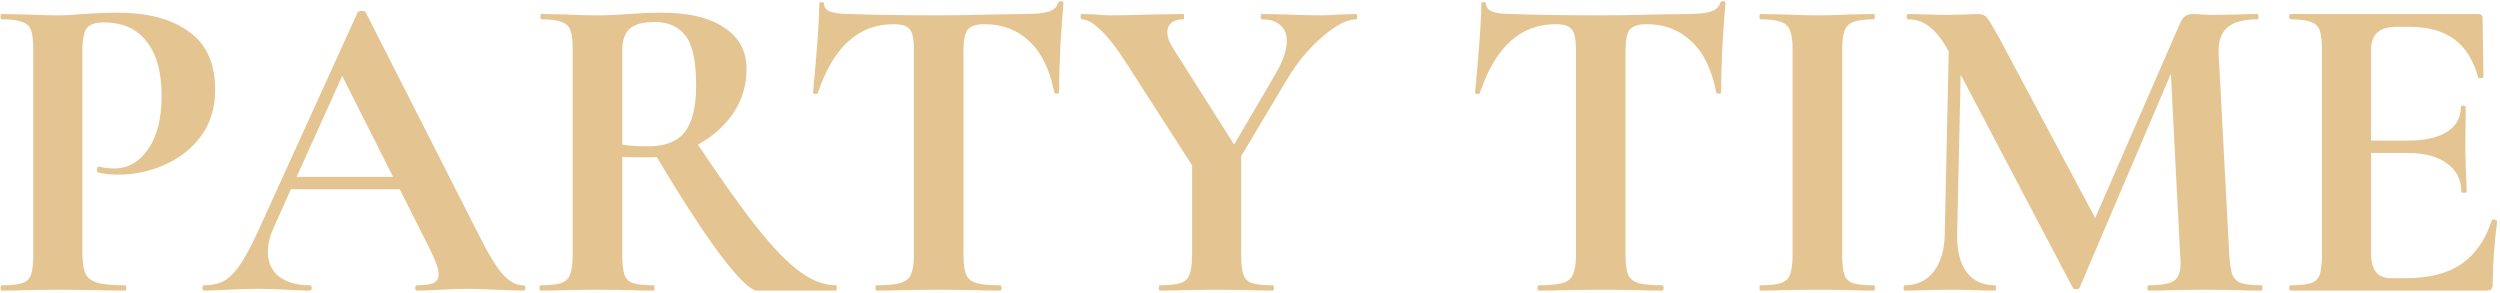 <svg width="759" height="89" viewBox="0 0 759 89" fill="none" xmlns="http://www.w3.org/2000/svg">
<path d="M25.018 76.801C25.018 79.667 25.332 81.772 25.959 83.116C26.586 84.37 27.75 85.265 29.452 85.802C31.243 86.34 34.064 86.609 37.916 86.609C38.184 86.609 38.319 86.877 38.319 87.415C38.319 87.952 38.184 88.221 37.916 88.221C34.243 88.221 31.377 88.176 29.317 88.086L17.63 87.952L7.822 88.086C6.031 88.176 3.613 88.221 0.568 88.221C0.299 88.221 0.165 87.952 0.165 87.415C0.165 86.877 0.299 86.609 0.568 86.609C3.434 86.609 5.494 86.385 6.748 85.937C8.091 85.489 8.987 84.638 9.434 83.384C9.882 82.041 10.106 80.026 10.106 77.339V15.137C10.106 12.45 9.882 10.48 9.434 9.226C8.987 7.972 8.091 7.121 6.748 6.674C5.404 6.136 3.344 5.867 0.568 5.867C0.299 5.867 0.165 5.599 0.165 5.061C0.165 4.524 0.299 4.255 0.568 4.255L7.688 4.39C11.808 4.569 15.077 4.658 17.495 4.658C19.645 4.658 22.197 4.524 25.153 4.255C26.317 4.166 27.795 4.076 29.586 3.987C31.377 3.897 33.437 3.852 35.766 3.852C44.901 3.852 52.111 5.778 57.395 9.629C62.68 13.391 65.322 19.257 65.322 27.228C65.322 32.781 63.889 37.483 61.023 41.334C58.157 45.186 54.44 48.096 49.872 50.067C45.394 52.037 40.782 53.022 36.035 53.022C33.617 53.022 31.512 52.798 29.721 52.351C29.541 52.351 29.452 52.127 29.452 51.679C29.452 51.41 29.497 51.142 29.586 50.873C29.765 50.604 29.944 50.515 30.123 50.604C31.467 50.962 32.989 51.142 34.691 51.142C38.811 51.142 42.215 49.216 44.901 45.365C47.678 41.514 49.066 36.05 49.066 28.975C49.066 21.899 47.544 16.436 44.498 12.585C41.543 8.734 37.199 6.808 31.467 6.808C28.959 6.808 27.258 7.39 26.362 8.554C25.466 9.719 25.018 12.003 25.018 15.406V76.801ZM158.841 86.609C159.289 86.609 159.513 86.877 159.513 87.415C159.513 87.952 159.289 88.221 158.841 88.221C157.05 88.221 154.274 88.131 150.512 87.952C146.571 87.773 143.75 87.683 142.048 87.683C139.809 87.683 137.078 87.773 133.853 87.952C130.808 88.131 128.39 88.221 126.599 88.221C126.24 88.221 126.061 87.952 126.061 87.415C126.061 86.877 126.24 86.609 126.599 86.609C128.927 86.609 130.584 86.385 131.569 85.937C132.644 85.4 133.182 84.504 133.182 83.25C133.182 81.727 132.286 79.175 130.495 75.592L121.359 57.456H88.31L83.071 69.144C81.907 71.741 81.325 74.159 81.325 76.398C81.325 79.623 82.444 82.13 84.683 83.922C87.012 85.713 90.102 86.609 93.953 86.609C94.401 86.609 94.625 86.877 94.625 87.415C94.625 87.952 94.401 88.221 93.953 88.221C92.341 88.221 90.012 88.131 86.967 87.952C83.564 87.773 80.608 87.683 78.1 87.683C75.682 87.683 72.771 87.773 69.368 87.952C66.323 88.131 63.86 88.221 61.979 88.221C61.621 88.221 61.441 87.952 61.441 87.415C61.441 86.877 61.621 86.609 61.979 86.609C64.487 86.609 66.591 86.116 68.293 85.131C69.995 84.056 71.697 82.22 73.398 79.623C75.1 76.936 77.115 72.995 79.444 67.8L108.596 3.718C108.776 3.449 109.179 3.315 109.806 3.315C110.522 3.315 110.925 3.449 111.015 3.718L144.601 69.816C147.736 76.174 150.333 80.563 152.393 82.981C154.453 85.4 156.602 86.609 158.841 86.609ZM90.057 53.694H119.344L103.894 23.064L90.057 53.694ZM253.799 86.609C253.978 86.609 254.067 86.877 254.067 87.415C254.067 87.952 253.978 88.221 253.799 88.221H229.885C227.915 88.221 224.243 84.683 218.869 77.608C213.495 70.442 207.002 60.456 199.389 47.649C198.673 47.738 197.643 47.783 196.299 47.783C192.806 47.783 190.343 47.738 188.91 47.649V77.339C188.91 80.115 189.134 82.13 189.582 83.384C190.03 84.638 190.881 85.489 192.135 85.937C193.478 86.385 195.583 86.609 198.449 86.609C198.628 86.609 198.718 86.877 198.718 87.415C198.718 87.952 198.628 88.221 198.449 88.221C195.493 88.221 193.165 88.176 191.463 88.086L181.253 87.952L171.446 88.086C169.654 88.176 167.236 88.221 164.191 88.221C163.922 88.221 163.788 87.952 163.788 87.415C163.788 86.877 163.922 86.609 164.191 86.609C167.057 86.609 169.117 86.385 170.371 85.937C171.714 85.489 172.61 84.638 173.058 83.384C173.595 82.041 173.864 80.026 173.864 77.339V15.137C173.864 12.45 173.64 10.48 173.192 9.226C172.744 7.972 171.849 7.121 170.505 6.674C169.162 6.136 167.102 5.867 164.325 5.867C164.146 5.867 164.057 5.599 164.057 5.061C164.057 4.524 164.146 4.255 164.325 4.255L171.446 4.39C175.565 4.569 178.835 4.658 181.253 4.658C184.298 4.658 187.477 4.524 190.791 4.255C191.955 4.166 193.389 4.076 195.09 3.987C196.881 3.897 198.852 3.852 201.001 3.852C209.152 3.852 215.466 5.375 219.944 8.42C224.422 11.376 226.661 15.54 226.661 20.914C226.661 25.84 225.318 30.318 222.631 34.349C219.944 38.289 216.361 41.469 211.883 43.887C219.048 54.635 225.049 63.053 229.885 69.144C234.722 75.234 239.021 79.667 242.783 82.444C246.544 85.22 250.216 86.609 253.799 86.609ZM188.91 43.887C191.06 44.245 193.657 44.424 196.702 44.424C201.897 44.424 205.614 42.991 207.853 40.125C210.182 37.17 211.346 32.468 211.346 26.019C211.346 18.675 210.271 13.615 208.122 10.838C205.972 8.062 202.882 6.674 198.852 6.674C195.269 6.674 192.717 7.345 191.194 8.689C189.672 10.032 188.91 12.271 188.91 15.406V43.887ZM271.292 7.345C260.634 7.345 252.976 14.286 248.319 28.169C248.229 28.437 247.961 28.572 247.513 28.572C247.065 28.482 246.841 28.303 246.841 28.034C247.199 24.452 247.602 19.839 248.05 14.197C248.498 8.465 248.722 4.166 248.722 1.3C248.722 0.852 248.946 0.628 249.394 0.628C249.931 0.628 250.2 0.852 250.2 1.3C250.2 3.27 252.752 4.255 257.857 4.255C265.56 4.524 274.561 4.658 284.861 4.658C290.145 4.658 295.743 4.569 301.654 4.39L310.789 4.255C314.193 4.255 316.656 4.031 318.178 3.584C319.79 3.136 320.82 2.24 321.268 0.897C321.358 0.539 321.626 0.359 322.074 0.359C322.612 0.359 322.88 0.539 322.88 0.897C322.612 3.584 322.298 7.883 321.94 13.794C321.671 19.705 321.537 24.452 321.537 28.034C321.537 28.303 321.313 28.437 320.865 28.437C320.417 28.437 320.149 28.303 320.059 28.034C318.716 21.138 316.208 15.988 312.536 12.585C308.864 9.092 304.341 7.345 298.967 7.345C296.37 7.345 294.623 7.927 293.727 9.092C292.921 10.166 292.518 12.271 292.518 15.406V77.339C292.518 80.115 292.787 82.13 293.324 83.384C293.862 84.638 294.892 85.489 296.414 85.937C297.937 86.385 300.355 86.609 303.669 86.609C303.938 86.609 304.072 86.877 304.072 87.415C304.072 87.952 303.938 88.221 303.669 88.221C300.445 88.221 297.892 88.176 296.011 88.086L284.861 87.952L273.979 88.086C272.098 88.176 269.501 88.221 266.187 88.221C265.918 88.221 265.784 87.952 265.784 87.415C265.784 86.877 265.918 86.609 266.187 86.609C269.411 86.609 271.784 86.385 273.307 85.937C274.919 85.489 275.994 84.638 276.531 83.384C277.158 82.041 277.472 80.026 277.472 77.339V15.137C277.472 12.092 277.069 10.032 276.263 8.957C275.457 7.883 273.8 7.345 271.292 7.345ZM411.76 4.255C411.939 4.255 412.028 4.524 412.028 5.061C412.028 5.599 411.939 5.867 411.76 5.867C408.983 5.867 405.58 7.614 401.549 11.107C397.519 14.51 393.937 18.809 390.802 24.004L376.83 47.38V77.339C376.83 80.115 377.054 82.13 377.502 83.384C377.95 84.638 378.8 85.489 380.054 85.937C381.398 86.385 383.502 86.609 386.368 86.609C386.637 86.609 386.771 86.877 386.771 87.415C386.771 87.952 386.637 88.221 386.368 88.221C383.413 88.221 381.084 88.176 379.383 88.086L369.307 87.952L359.365 88.086C357.574 88.176 355.156 88.221 352.111 88.221C351.931 88.221 351.842 87.952 351.842 87.415C351.842 86.877 351.931 86.609 352.111 86.609C354.977 86.609 357.081 86.385 358.425 85.937C359.768 85.489 360.664 84.638 361.112 83.384C361.649 82.041 361.918 80.026 361.918 77.339V50.201L342.303 19.705C338.99 14.51 336.213 10.928 333.974 8.957C331.825 6.897 329.989 5.867 328.466 5.867C328.197 5.867 328.063 5.599 328.063 5.061C328.063 4.524 328.197 4.255 328.466 4.255L332.631 4.39C334.601 4.569 335.989 4.658 336.795 4.658C339.93 4.658 344.453 4.569 350.364 4.39L359.231 4.255C359.41 4.255 359.5 4.524 359.5 5.061C359.5 5.599 359.41 5.867 359.231 5.867C357.708 5.867 356.499 6.226 355.604 6.942C354.798 7.659 354.394 8.599 354.394 9.763C354.394 11.197 355.021 12.898 356.275 14.869L374.68 43.887L387.04 22.795C389.458 18.765 390.667 15.316 390.667 12.45C390.667 10.301 389.996 8.689 388.652 7.614C387.398 6.45 385.562 5.867 383.144 5.867C382.876 5.867 382.741 5.599 382.741 5.061C382.741 4.524 382.876 4.255 383.144 4.255L390.264 4.39C394.384 4.569 398.056 4.658 401.281 4.658C402.803 4.658 404.639 4.569 406.789 4.39L411.76 4.255ZM472.284 7.345C461.626 7.345 453.968 14.286 449.311 28.169C449.221 28.437 448.953 28.572 448.505 28.572C448.057 28.482 447.833 28.303 447.833 28.034C448.191 24.452 448.594 19.839 449.042 14.197C449.49 8.465 449.714 4.166 449.714 1.3C449.714 0.852 449.938 0.628 450.386 0.628C450.923 0.628 451.192 0.852 451.192 1.3C451.192 3.27 453.744 4.255 458.849 4.255C466.552 4.524 475.553 4.658 485.853 4.658C491.137 4.658 496.735 4.569 502.646 4.39L511.781 4.255C515.185 4.255 517.648 4.031 519.17 3.584C520.782 3.136 521.812 2.24 522.26 0.897C522.35 0.539 522.618 0.359 523.066 0.359C523.604 0.359 523.872 0.539 523.872 0.897C523.604 3.584 523.29 7.883 522.932 13.794C522.663 19.705 522.529 24.452 522.529 28.034C522.529 28.303 522.305 28.437 521.857 28.437C521.409 28.437 521.141 28.303 521.051 28.034C519.708 21.138 517.2 15.988 513.528 12.585C509.856 9.092 505.333 7.345 499.959 7.345C497.362 7.345 495.615 7.927 494.719 9.092C493.913 10.166 493.51 12.271 493.51 15.406V77.339C493.51 80.115 493.779 82.13 494.316 83.384C494.854 84.638 495.884 85.489 497.406 85.937C498.929 86.385 501.347 86.609 504.661 86.609C504.93 86.609 505.064 86.877 505.064 87.415C505.064 87.952 504.93 88.221 504.661 88.221C501.437 88.221 498.884 88.176 497.003 88.086L485.853 87.952L474.971 88.086C473.09 88.176 470.493 88.221 467.179 88.221C466.91 88.221 466.776 87.952 466.776 87.415C466.776 86.877 466.91 86.609 467.179 86.609C470.403 86.609 472.776 86.385 474.299 85.937C475.911 85.489 476.986 84.638 477.523 83.384C478.15 82.041 478.464 80.026 478.464 77.339V15.137C478.464 12.092 478.061 10.032 477.255 8.957C476.449 7.883 474.792 7.345 472.284 7.345ZM559.282 77.339C559.282 80.115 559.506 82.13 559.954 83.384C560.402 84.638 561.253 85.489 562.507 85.937C563.85 86.385 565.955 86.609 568.821 86.609C569.09 86.609 569.224 86.877 569.224 87.415C569.224 87.952 569.09 88.221 568.821 88.221C565.865 88.221 563.537 88.176 561.835 88.086L551.625 87.952L541.683 88.086C539.892 88.176 537.474 88.221 534.429 88.221C534.25 88.221 534.16 87.952 534.16 87.415C534.16 86.877 534.25 86.609 534.429 86.609C537.295 86.609 539.399 86.385 540.743 85.937C542.086 85.489 542.982 84.638 543.43 83.384C543.967 82.041 544.236 80.026 544.236 77.339V15.137C544.236 12.45 543.967 10.48 543.43 9.226C542.982 7.972 542.086 7.121 540.743 6.674C539.399 6.136 537.295 5.867 534.429 5.867C534.25 5.867 534.16 5.599 534.16 5.061C534.16 4.524 534.25 4.255 534.429 4.255L541.683 4.39C545.803 4.569 549.117 4.658 551.625 4.658C554.401 4.658 557.849 4.569 561.969 4.39L568.821 4.255C569.09 4.255 569.224 4.524 569.224 5.061C569.224 5.599 569.09 5.867 568.821 5.867C566.044 5.867 563.985 6.136 562.641 6.674C561.298 7.211 560.402 8.151 559.954 9.495C559.506 10.749 559.282 12.719 559.282 15.406V77.339ZM686.614 86.609C686.793 86.609 686.883 86.877 686.883 87.415C686.883 87.952 686.793 88.221 686.614 88.221C683.569 88.221 681.15 88.176 679.359 88.086L669.418 87.952L659.342 88.086C657.64 88.176 655.312 88.221 652.356 88.221C652.087 88.221 651.953 87.952 651.953 87.415C651.953 86.877 652.087 86.609 652.356 86.609C656.118 86.609 658.67 86.161 660.014 85.265C661.357 84.37 662.029 82.489 662.029 79.623L661.894 77.339L659.073 22.392L631.398 87.28C631.219 87.638 630.861 87.818 630.323 87.818C629.786 87.818 629.428 87.638 629.249 87.28L595.26 22.661L594.185 71.159C594.095 75.995 595.036 79.802 597.006 82.578C599.066 85.265 601.932 86.609 605.604 86.609C605.873 86.609 606.007 86.877 606.007 87.415C606.007 87.952 605.873 88.221 605.604 88.221C603.186 88.221 601.305 88.176 599.962 88.086L592.573 87.952L584.109 88.086C582.676 88.176 580.75 88.221 578.332 88.221C578.063 88.221 577.929 87.952 577.929 87.415C577.929 86.877 578.063 86.609 578.332 86.609C582.004 86.609 584.915 85.22 587.065 82.444C589.214 79.667 590.334 75.906 590.423 71.159L591.632 15.54L591.498 15.406C589.707 12.092 587.826 9.674 585.855 8.151C583.975 6.629 581.78 5.867 579.273 5.867C579.004 5.867 578.87 5.599 578.87 5.061C578.87 4.524 579.004 4.255 579.273 4.255L585.587 4.39C586.841 4.479 588.453 4.524 590.423 4.524L597.543 4.39C598.349 4.3 599.379 4.255 600.633 4.255C601.798 4.255 602.693 4.658 603.32 5.464C603.947 6.271 605.111 8.196 606.813 11.241L636.1 66.188L661.626 7.614C662.163 6.36 662.701 5.509 663.238 5.061C663.865 4.524 664.671 4.255 665.656 4.255C666.462 4.255 667.358 4.3 668.343 4.39C669.418 4.479 670.627 4.524 671.97 4.524L679.897 4.39C681.15 4.3 682.942 4.255 685.27 4.255C685.539 4.255 685.673 4.524 685.673 5.061C685.673 5.599 685.539 5.867 685.27 5.867C681.061 5.867 678.016 6.718 676.135 8.42C674.254 10.122 673.403 12.764 673.582 16.346L676.807 77.339C676.986 80.115 677.299 82.13 677.747 83.384C678.284 84.638 679.18 85.489 680.434 85.937C681.777 86.385 683.837 86.609 686.614 86.609ZM756.53 66.86C756.53 66.681 756.709 66.591 757.067 66.591C757.336 66.591 757.56 66.681 757.739 66.86C758.007 66.95 758.142 67.039 758.142 67.129C757.246 74.115 756.798 80.474 756.798 86.206C756.798 86.922 756.664 87.459 756.395 87.818C756.127 88.086 755.589 88.221 754.783 88.221H695.403C695.134 88.221 695 87.952 695 87.415C695 86.877 695.134 86.609 695.403 86.609C698.269 86.609 700.329 86.385 701.583 85.937C702.926 85.489 703.822 84.638 704.27 83.384C704.717 82.041 704.941 80.026 704.941 77.339V15.137C704.941 12.45 704.717 10.48 704.27 9.226C703.822 7.972 702.926 7.121 701.583 6.674C700.239 6.136 698.179 5.867 695.403 5.867C695.134 5.867 695 5.599 695 5.061C695 4.524 695.134 4.255 695.403 4.255H752.365C753.261 4.255 753.708 4.658 753.708 5.464L753.977 23.332C753.977 23.511 753.708 23.646 753.171 23.735C752.723 23.825 752.455 23.735 752.365 23.467C750.932 18.272 748.514 14.421 745.11 11.913C741.707 9.405 737.229 8.151 731.676 8.151H727.646C724.959 8.151 722.988 8.734 721.734 9.898C720.481 11.062 719.854 12.853 719.854 15.272V42.678H731.004C736.199 42.678 740.184 41.782 742.961 39.991C745.737 38.2 747.126 35.692 747.126 32.468C747.126 32.199 747.349 32.065 747.797 32.065C748.335 32.065 748.603 32.199 748.603 32.468L748.469 44.559L748.603 51.007C748.782 54.052 748.872 56.471 748.872 58.262C748.872 58.441 748.603 58.531 748.066 58.531C747.529 58.531 747.26 58.441 747.26 58.262C747.26 54.59 745.827 51.724 742.961 49.664C740.184 47.514 736.154 46.44 730.87 46.44H719.854V76.801C719.854 79.399 720.346 81.324 721.331 82.578C722.317 83.832 723.884 84.459 726.033 84.459H730.467C737.453 84.459 743.05 83.026 747.26 80.16C751.469 77.294 754.559 72.861 756.53 66.86Z" fill="#E4C592"/>
</svg>
